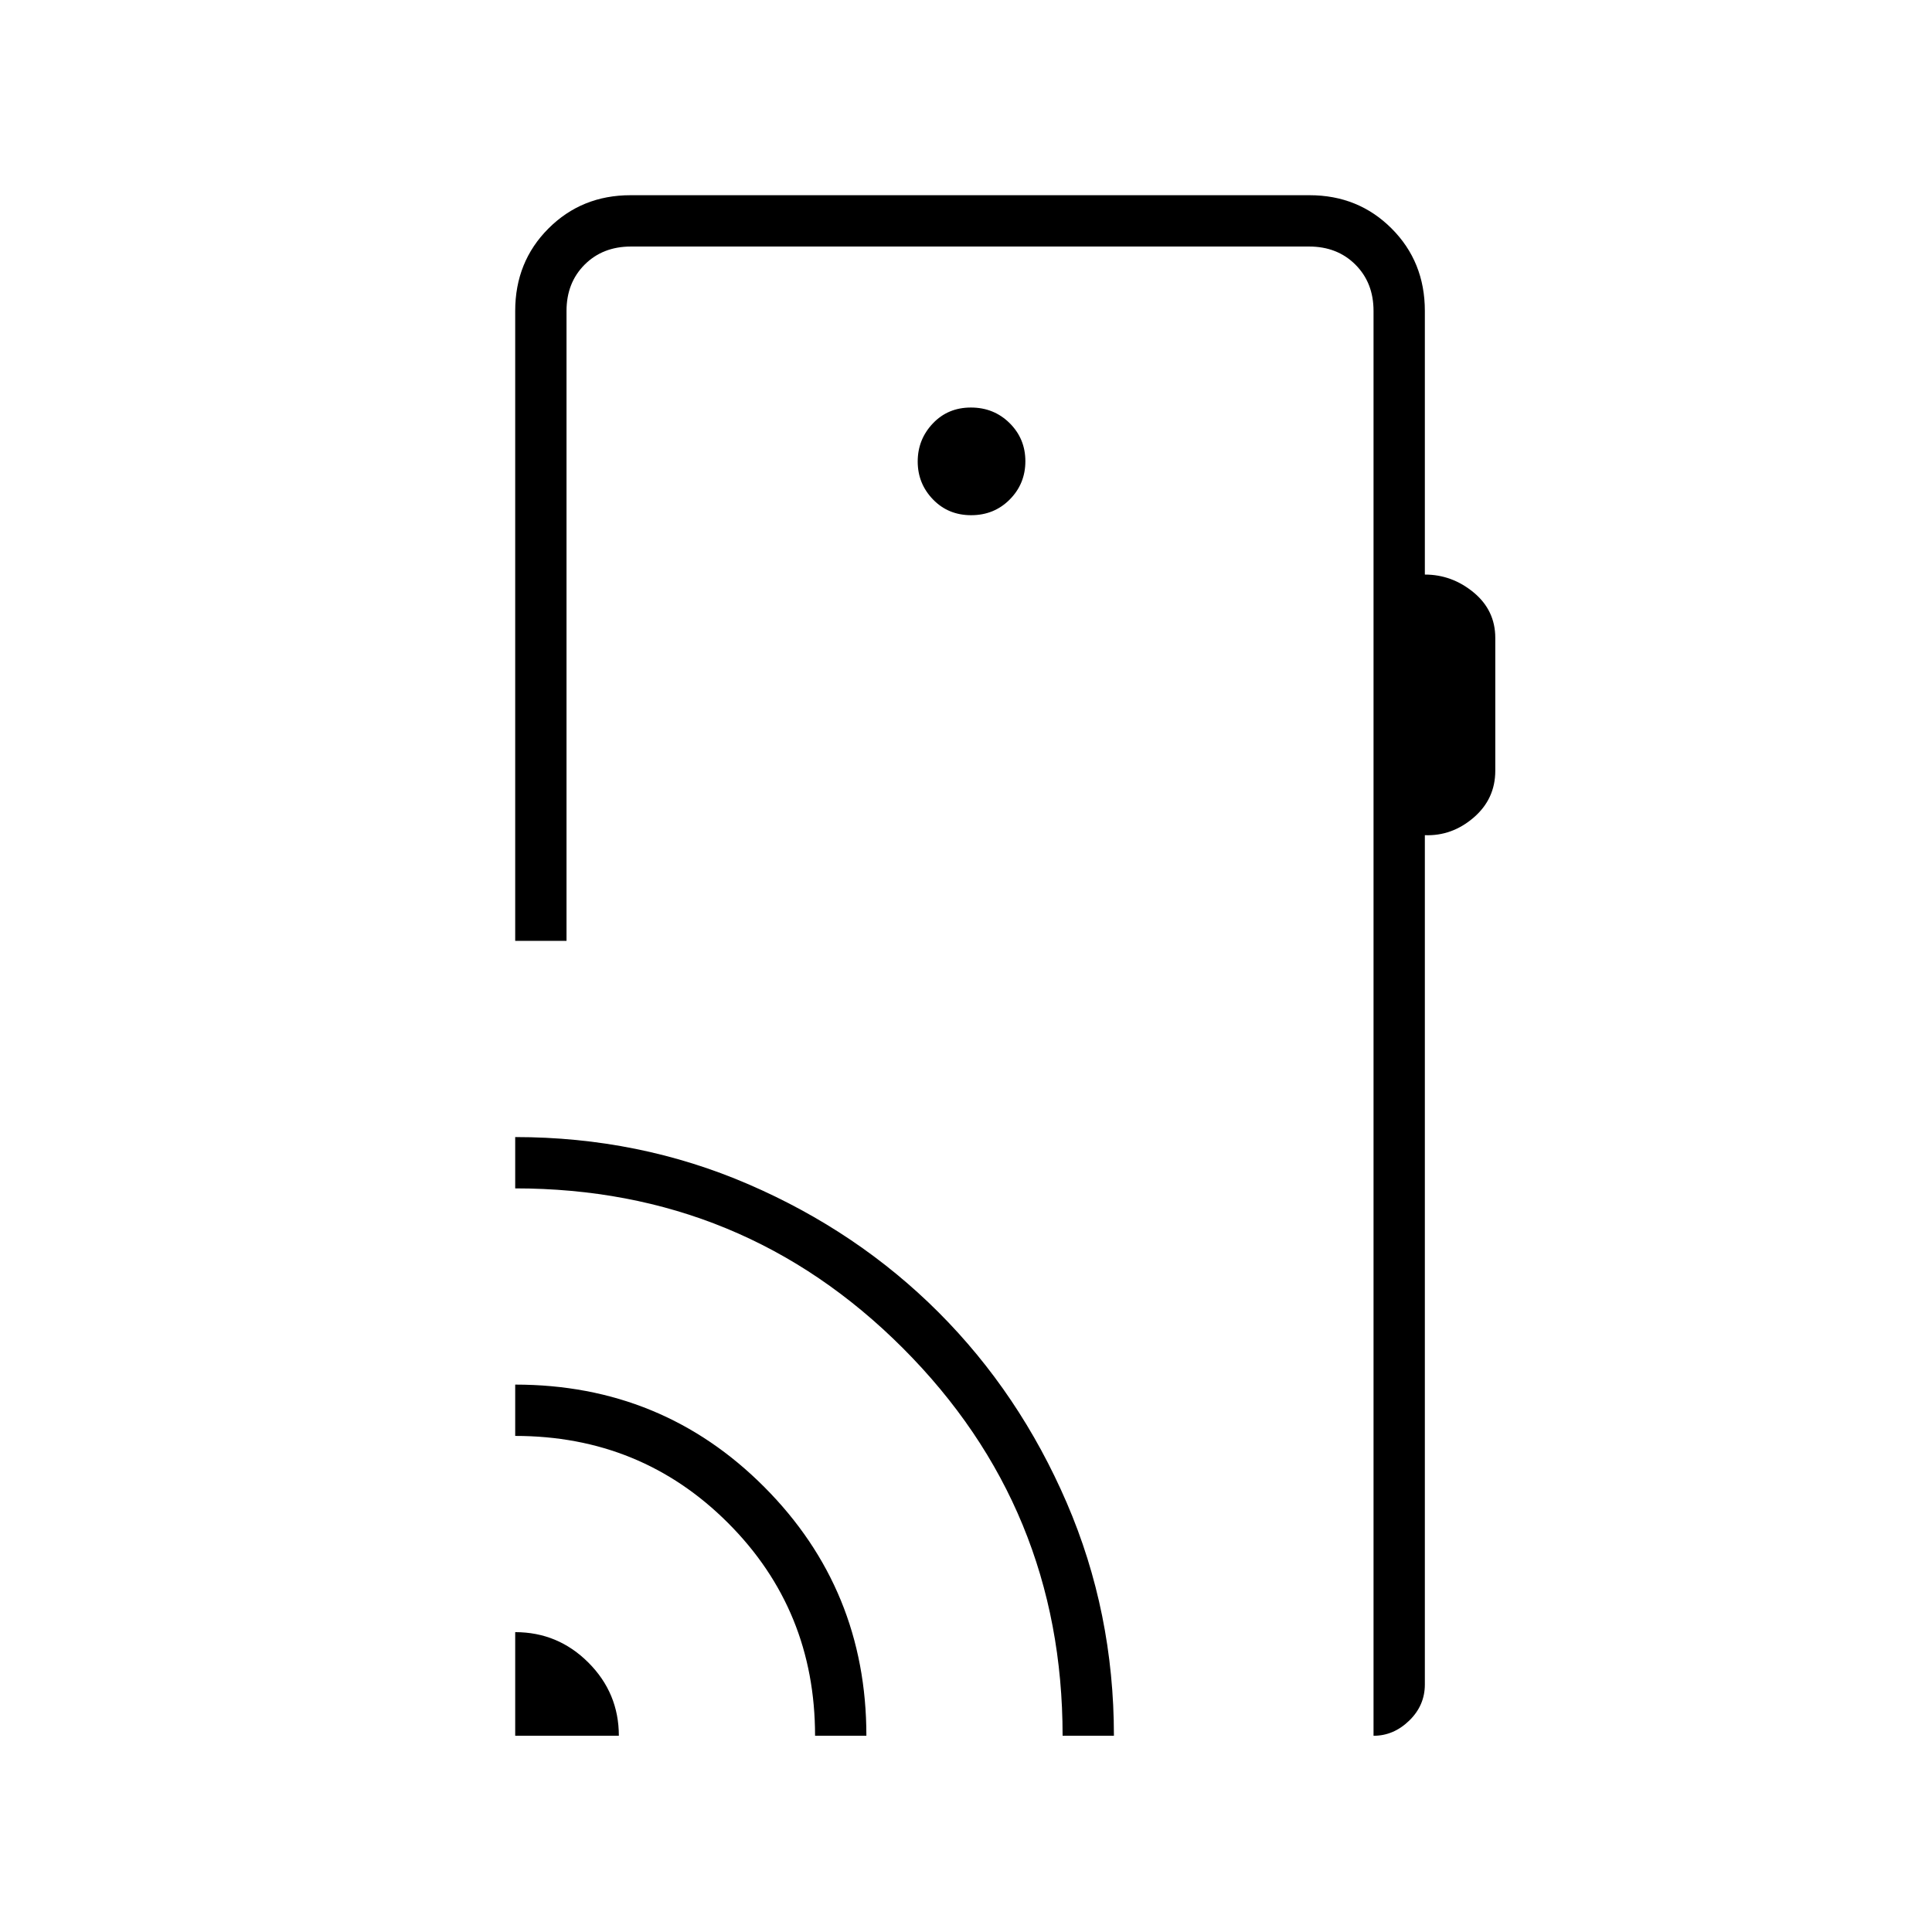 <svg xmlns="http://www.w3.org/2000/svg" height="24" viewBox="0 -960 960 960" width="24"><path d="M256-97.5V-149q21.24 0 36.37 15.13 15.13 15.13 15.13 36.37H256Zm149 0q0-62.5-43.25-105.75T256-246.5V-272q73.08 0 123.79 50.9 50.71 50.89 50.71 123.6H405Zm123 0q0-113.18-79.34-192.59Q369.33-369.5 256-369.5V-395q61.58 0 115.91 23.46 54.33 23.47 94.52 63.69 40.18 40.22 63.63 94.59Q553.5-158.88 553.5-97.5H528Zm180-708v131q13.5 0 24.25 8.89T743-643.02v65.98q0 14.04-10.75 23.29T708-545v422q0 10.44-7.77 17.97-7.76 7.53-17.73 7.53v-708q0-14-9-23t-23-9h-337q-14 0-23 9t-9 23v313H256v-313q0-24.44 16.53-40.97Q289.06-863 313.28-863h337.44q24.22 0 40.75 16.53T708-805.5ZM482.57-704q11.43 0 19.18-7.82t7.75-19q0-11.18-7.82-18.93t-19.25-7.75q-11.43 0-18.93 7.93t-7.5 18.89q0 10.96 7.57 18.82 7.57 7.86 19 7.86ZM682.5-97.5v-740 740Z"/></svg>
